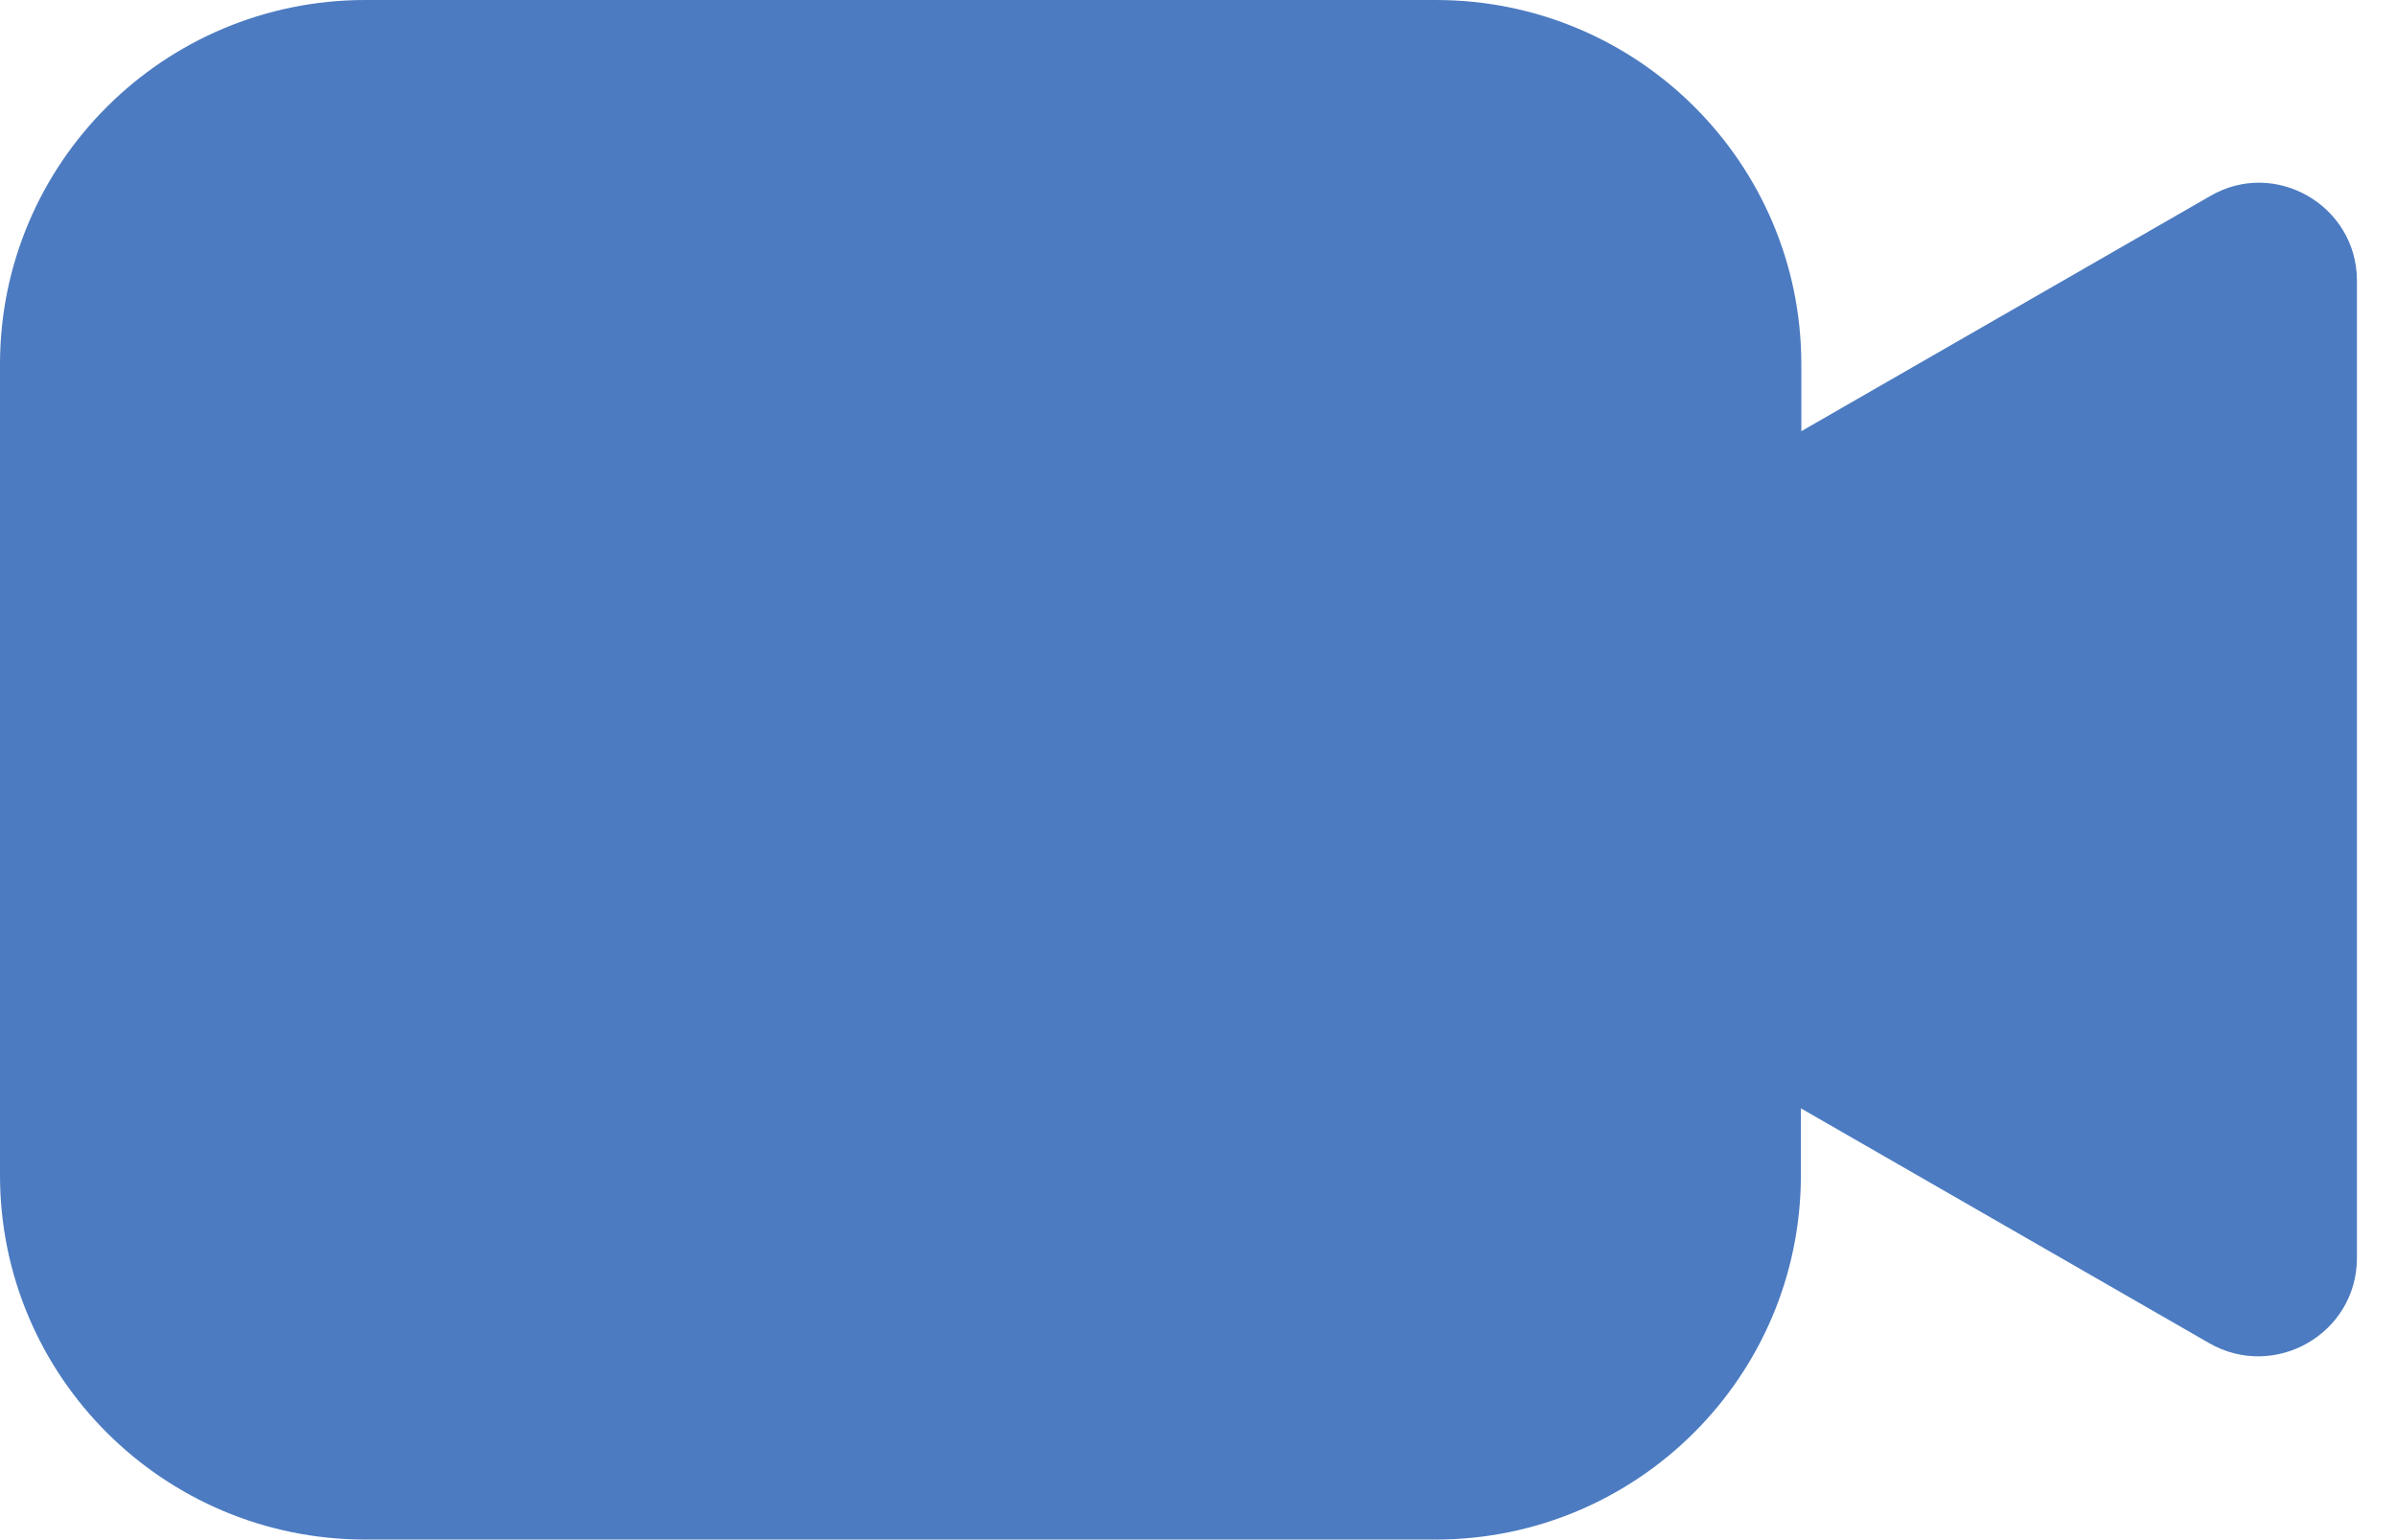 <?xml version="1.0" encoding="UTF-8" standalone="no"?>
<svg width="42px" height="27px" viewBox="0 0 42 27" version="1.1" xmlns="http://www.w3.org/2000/svg" xmlns:xlink="http://www.w3.org/1999/xlink">
    <!-- Generator: Sketch 41.2 (35397) - http://www.bohemiancoding.com/sketch -->
    <title>video</title>
    <desc>Created with Sketch.</desc>
    <defs>
        <rect id="path-1" x="0" y="0" width="48" height="48"></rect>
    </defs>
    <g id="Page-1" stroke="none" stroke-width="1" fill="none" fill-rule="evenodd">
        <g id="Artboard" transform="translate(-175, -294)">
            <g id="video" transform="translate(172, 284)">
                <mask id="mask-2" fill="white">
                    <use xlink:href="#path-1"></use>
                </mask>
                <g id="Mask"></g>
                <path d="M44.315,14.919 L44.315,32.054 C44.315,33.379 42.876,34.205 41.726,33.547 L34.568,29.43 L34.568,30.603 C34.568,34.129 31.699,36.99 28.163,36.99 L9.405,36.99 C5.868,36.99 3,34.129 3,30.603 L3,16.387 C3,12.86 5.868,10 9.405,10 L28.171,10 C31.708,10 34.576,12.86 34.576,16.387 L34.576,17.559 L41.734,13.442 C42.876,12.767 44.315,13.603 44.315,14.919 Z" id="Shape" fill="#4C7BC1" mask="url(#mask-2)"></path>
            </g>
        </g>
    </g>
</svg>